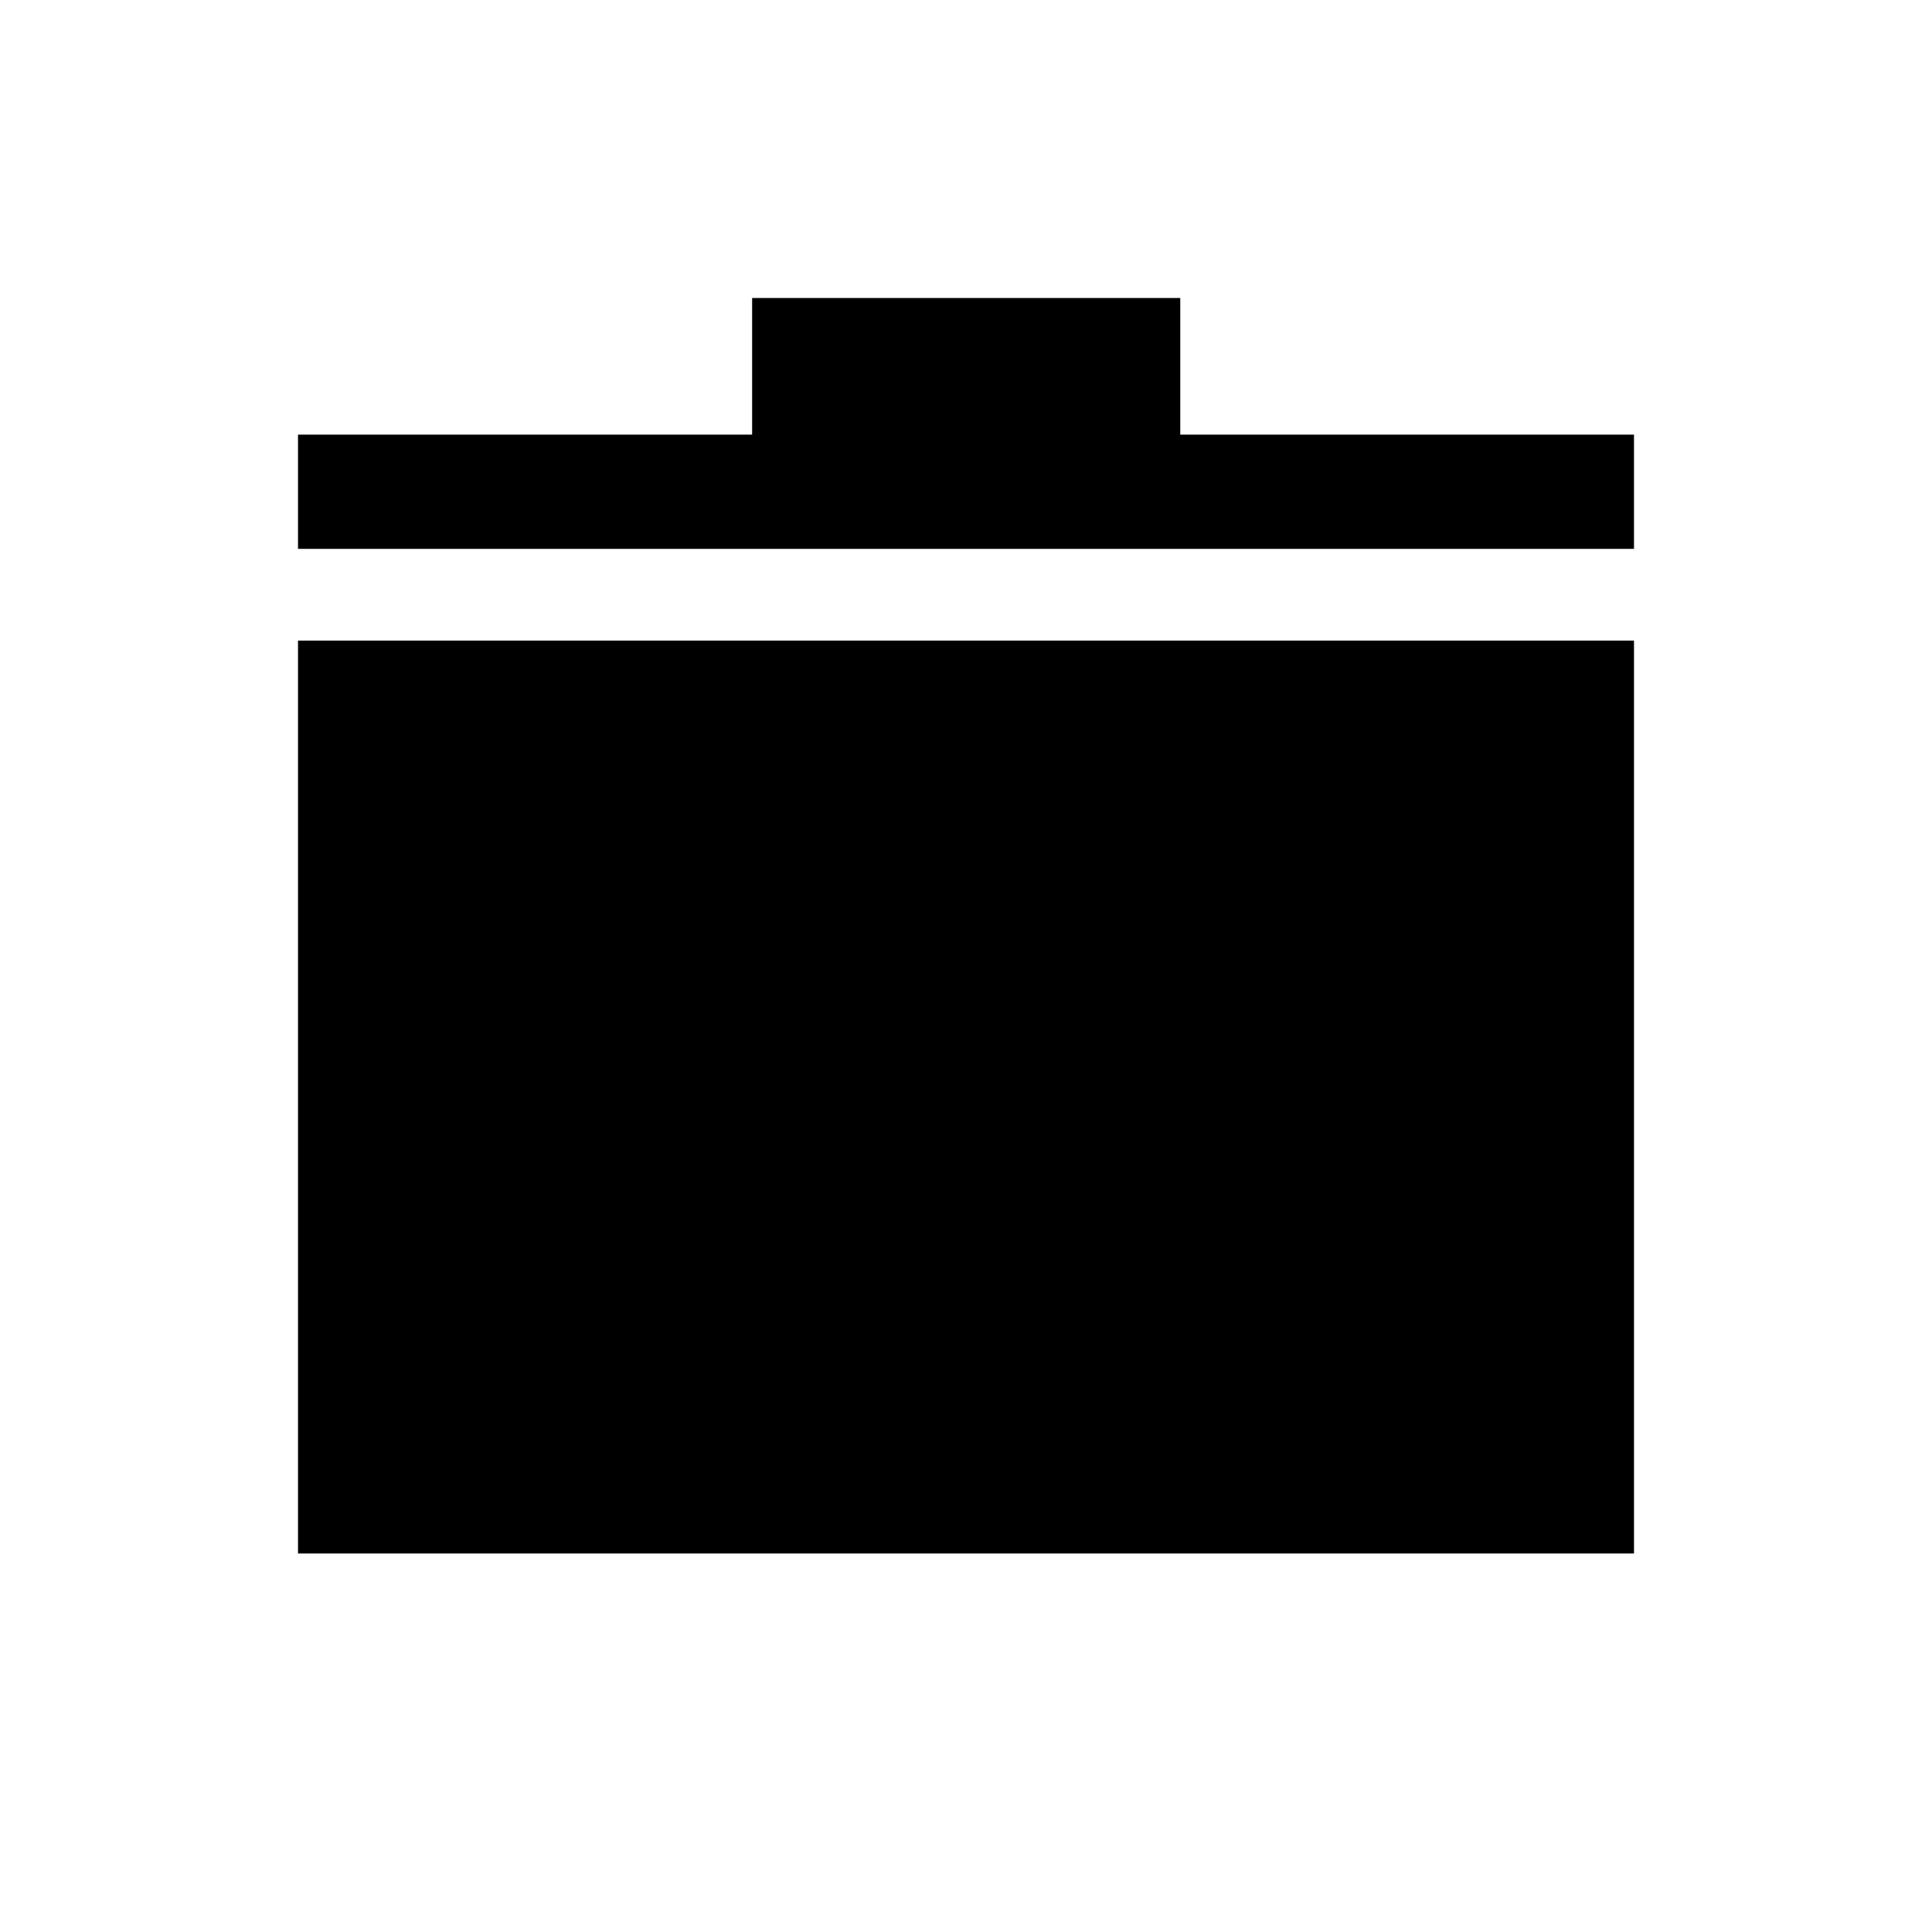<svg xmlns="http://www.w3.org/2000/svg" height="24" viewBox="0 -960 960 960" width="24"><path d="M148.078-188.078v-453.614h663.844v453.614H148.078Zm0-499.192v-56.768h225.653v-67.884h212.73v67.884h225.461v56.768H148.078Z"/></svg>
